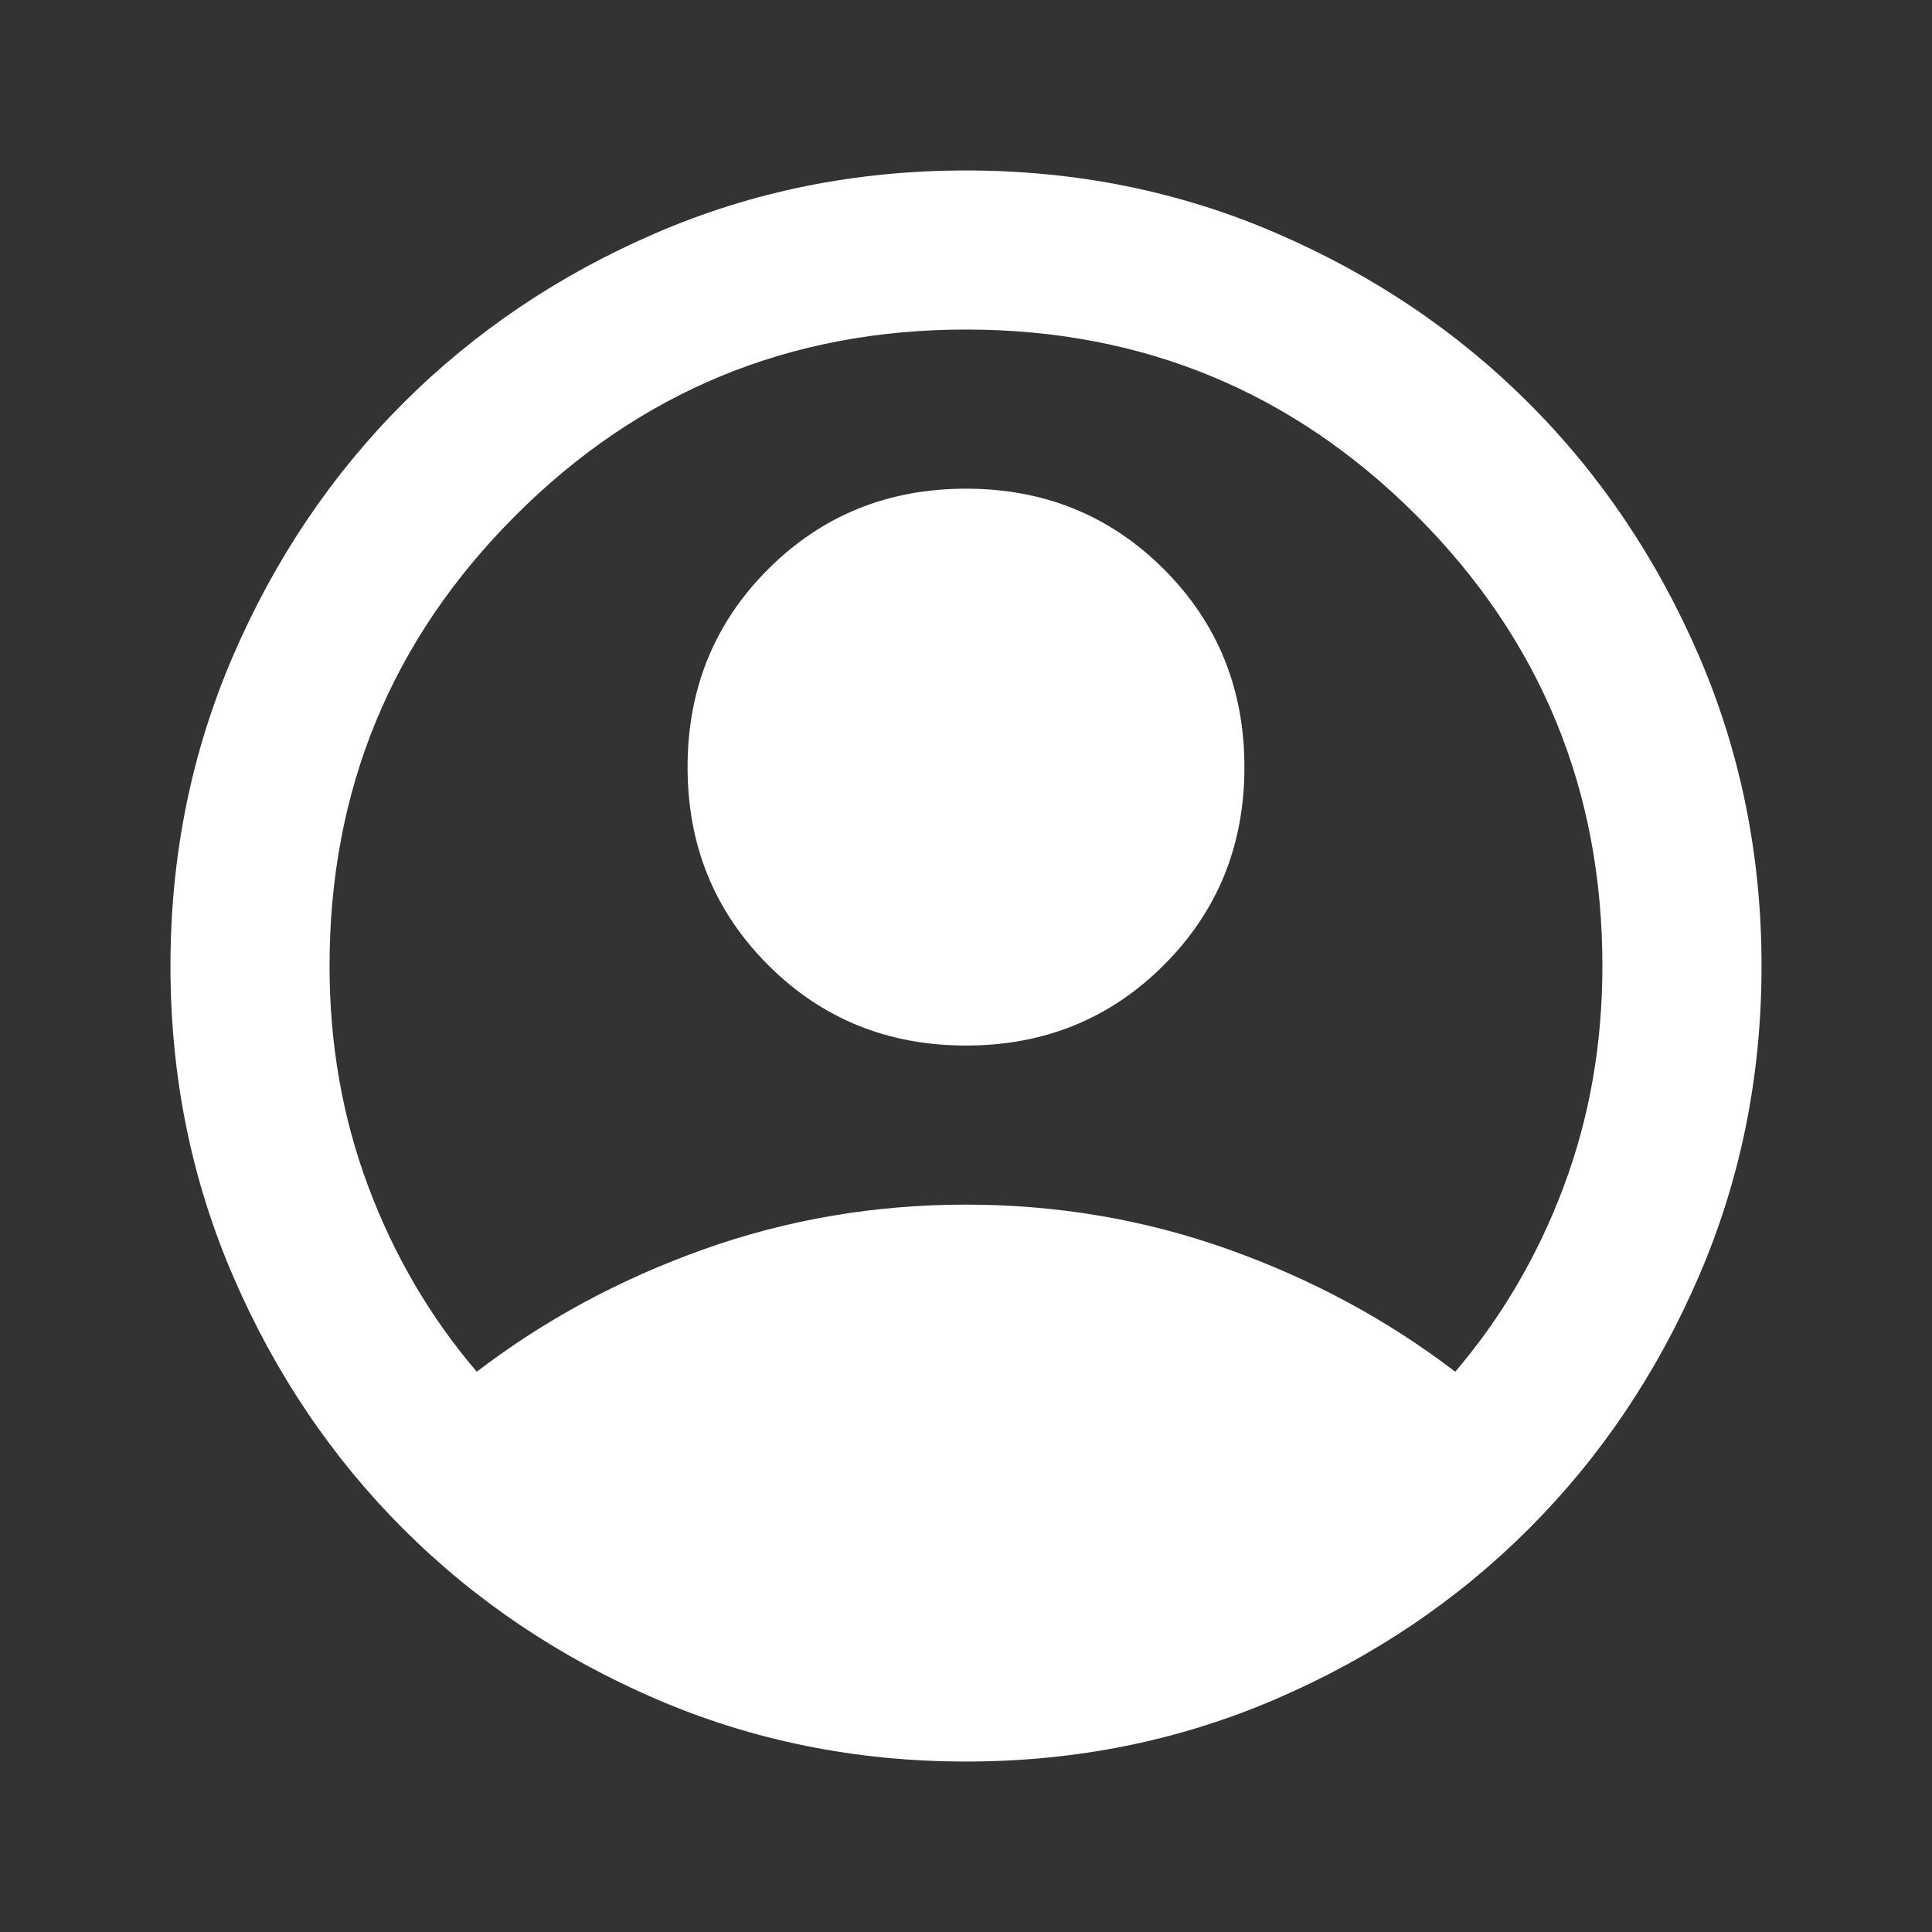 <svg width="35" height="35" viewBox="0 0 35 35" fill="none" xmlns="http://www.w3.org/2000/svg">
<rect x="0" y="0" width="35" height="35" fill="#333333" stroke="none"/>
<path d="M8.637 24.85C9.862 23.913 11.231 23.174 12.744 22.634C14.257 22.094 15.842 21.823 17.5 21.823C19.157 21.823 20.742 22.094 22.256 22.634C23.769 23.174 25.138 23.913 26.363 24.85C27.204 23.865 27.858 22.748 28.327 21.499C28.795 20.25 29.029 18.917 29.029 17.5C29.029 14.305 27.906 11.585 25.661 9.339C23.415 7.093 20.695 5.97 17.5 5.97C14.305 5.97 11.585 7.093 9.339 9.339C7.093 11.585 5.97 14.305 5.97 17.5C5.97 18.917 6.205 20.25 6.673 21.499C7.141 22.748 7.796 23.865 8.637 24.85ZM17.5 18.941C16.083 18.941 14.888 18.455 13.915 17.482C12.942 16.509 12.456 15.314 12.456 13.897C12.456 12.48 12.942 11.285 13.915 10.312C14.888 9.339 16.083 8.853 17.5 8.853C18.917 8.853 20.112 9.339 21.085 10.312C22.058 11.285 22.544 12.48 22.544 13.897C22.544 15.314 22.058 16.509 21.085 17.482C20.112 18.455 18.917 18.941 17.5 18.941ZM17.5 31.912C15.506 31.912 13.633 31.533 11.879 30.777C10.126 30.02 8.601 28.993 7.304 27.696C6.007 26.399 4.98 24.874 4.223 23.12C3.466 21.367 3.088 19.494 3.088 17.5C3.088 15.506 3.466 13.633 4.223 11.879C4.98 10.126 6.007 8.601 7.304 7.304C8.601 6.007 10.126 4.98 11.879 4.223C13.633 3.466 15.506 3.088 17.5 3.088C19.494 3.088 21.367 3.466 23.12 4.223C24.874 4.98 26.399 6.007 27.696 7.304C28.993 8.601 30.02 10.126 30.777 11.879C31.533 13.633 31.912 15.506 31.912 17.5C31.912 19.494 31.533 21.367 30.777 23.12C30.02 24.874 28.993 26.399 27.696 27.696C26.399 28.993 24.874 30.02 23.12 30.777C21.367 31.533 19.494 31.912 17.5 31.912Z" fill="white"/>
</svg>
